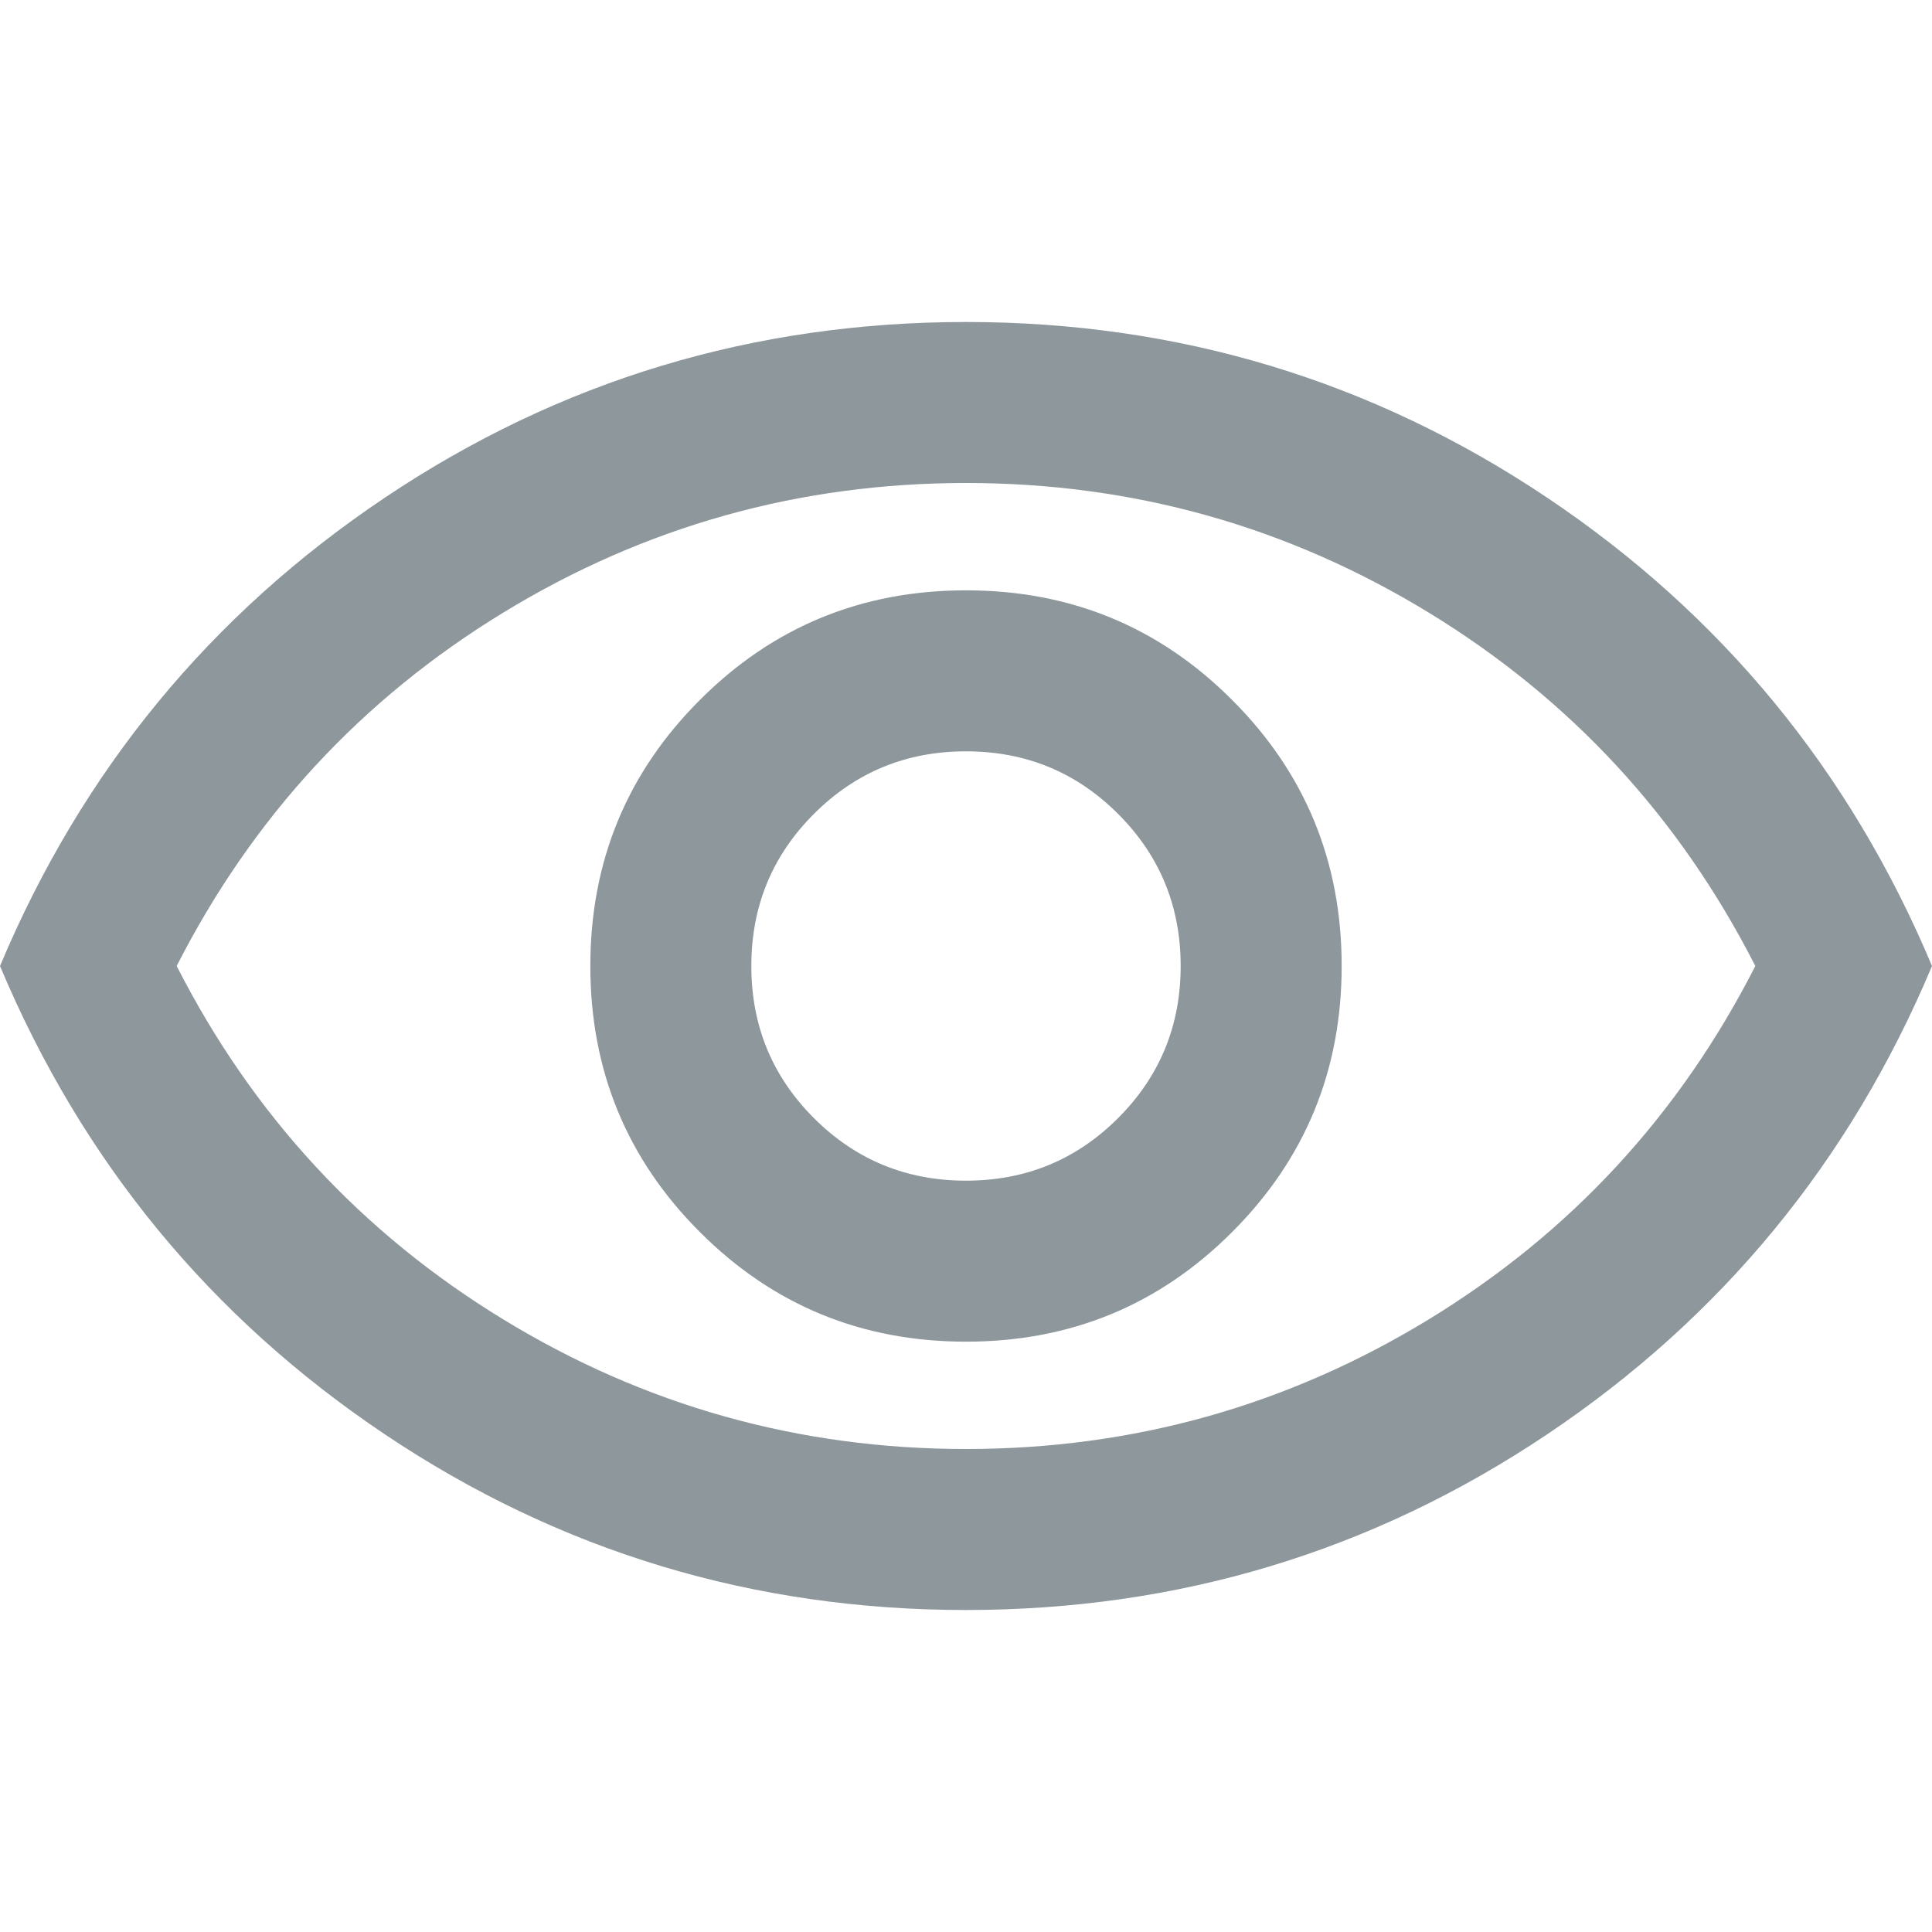 <svg width="25" height="25" viewBox="0 0 18 13" fill="none" xmlns="http://www.w3.org/2000/svg">
<path d="M9 10C9.972 10 10.799 9.66 11.479 8.979C12.16 8.299 12.5 7.472 12.5 6.5C12.5 5.528 12.16 4.701 11.479 4.021C10.799 3.34 9.972 3 9 3C8.028 3 7.201 3.34 6.521 4.021C5.84 4.701 5.5 5.528 5.5 6.5C5.5 7.472 5.84 8.299 6.521 8.979C7.201 9.66 8.028 10 9 10ZM9 8.5C8.444 8.5 7.972 8.306 7.583 7.917C7.194 7.528 7 7.056 7 6.5C7 5.944 7.194 5.472 7.583 5.083C7.972 4.694 8.444 4.5 9 4.5C9.556 4.5 10.028 4.694 10.417 5.083C10.806 5.472 11 5.944 11 6.5C11 7.056 10.806 7.528 10.417 7.917C10.028 8.306 9.556 8.5 9 8.5ZM9 12.5C7.019 12.5 5.215 11.955 3.588 10.865C1.96 9.774 0.764 8.319 0 6.5C0.764 4.681 1.96 3.226 3.588 2.135C5.215 1.045 7.019 0.5 9 0.5C10.98 0.5 12.785 1.045 14.412 2.135C16.04 3.226 17.236 4.681 18 6.5C17.236 8.319 16.04 9.774 14.412 10.865C12.785 11.955 10.98 12.5 9 12.5ZM9 11C10.556 11 11.993 10.597 13.312 9.792C14.632 8.986 15.646 7.889 16.354 6.5C15.646 5.111 14.632 4.014 13.312 3.208C11.993 2.403 10.556 2 9 2C7.444 2 6.007 2.403 4.688 3.208C3.368 4.014 2.354 5.111 1.646 6.5C2.354 7.889 3.368 8.986 4.688 9.792C6.007 10.597 7.444 11 9 11Z" fill="#8D979C"/>
</svg>
